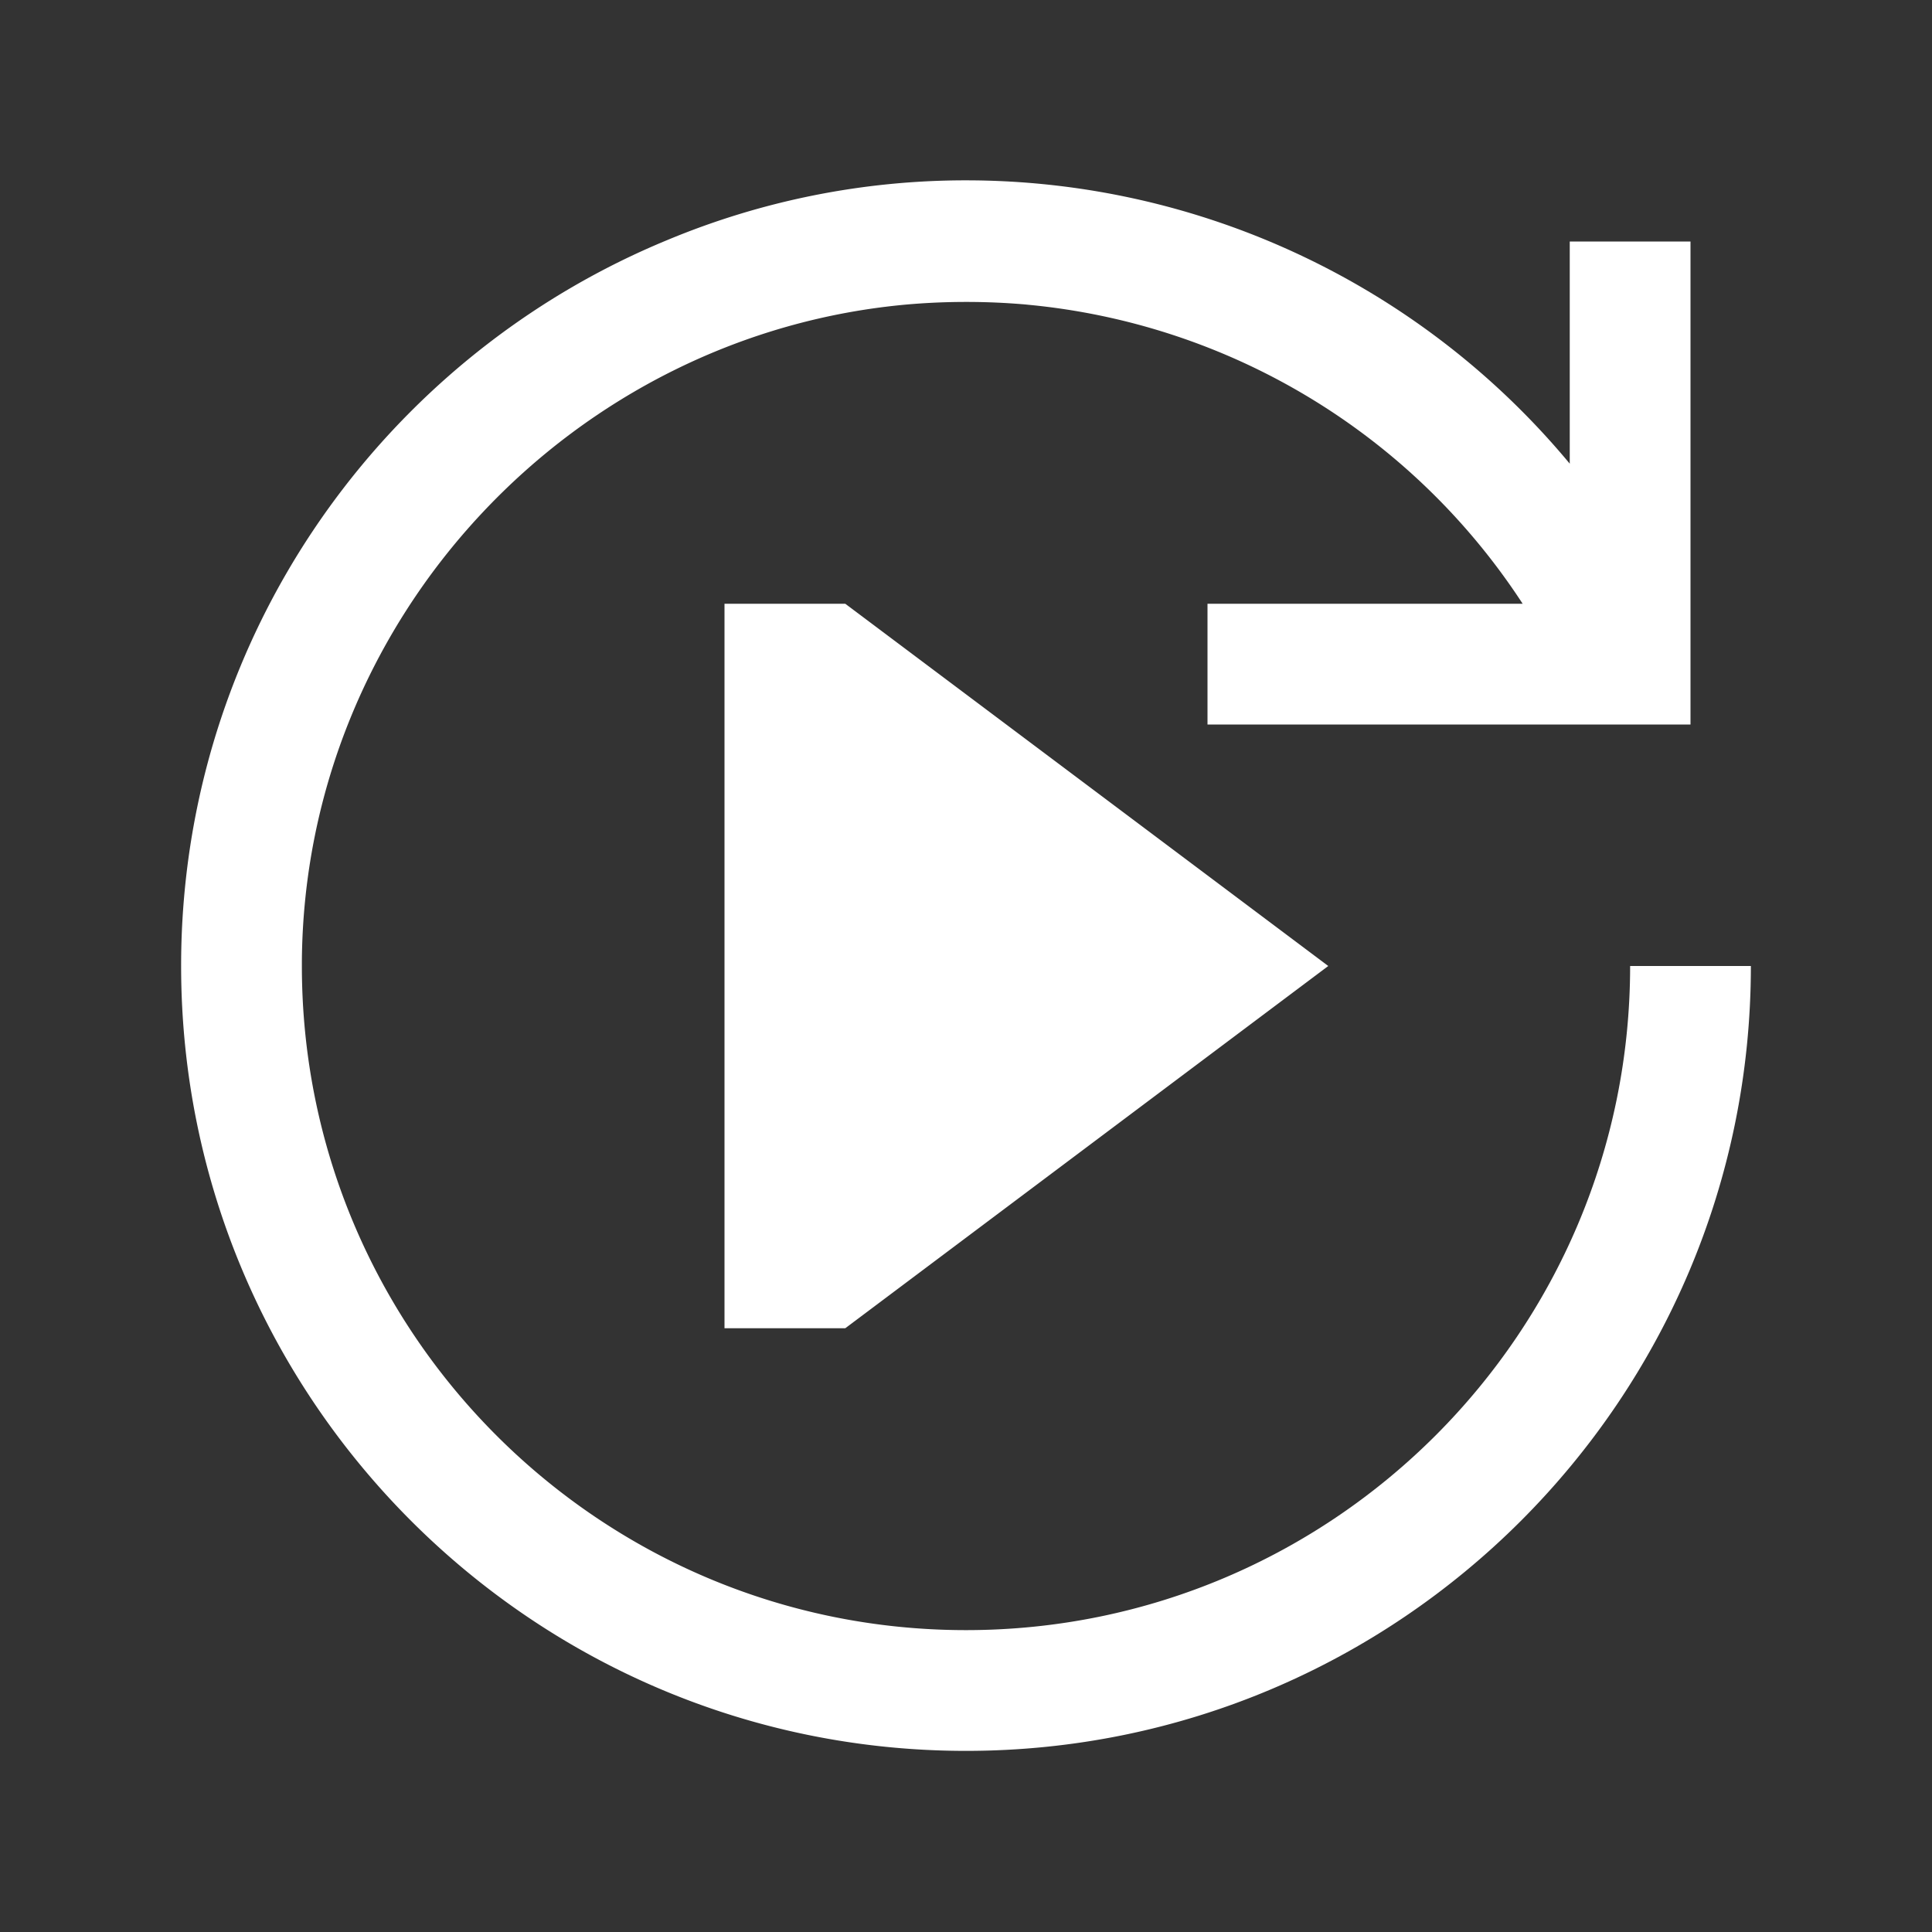 <svg xmlns="http://www.w3.org/2000/svg" xml:space="preserve" style="fill-rule:evenodd;clip-rule:evenodd;stroke-linejoin:round;stroke-miterlimit:2" viewBox="0 0 32 32"><rect x="0" y="0" width="32" height="32" fill="#333333" stroke="none"/><path fill="#ffffff" d="M3 15.987c0-.516.031-1.025.09-1.526.562-4.751 3.69-8.721 7.958-10.483A12.835 12.835 0 0 1 16 2.987c3.863 0 7.532 1.721 10 4.693V4h2v8h-8v-2h5.22a11.01 11.01 0 0 0-8.178-4.951l-.058-.006a11.422 11.422 0 0 0-1.899-.005C9.498 5.506 5.041 10.229 5 15.921V16c0 6.071 4.929 11 11 11s11-4.929 11-11h2c0 7.175-5.825 13-13 13S3 23.175 3 16v-.013Z"/><path fill="#ffffff" d="M12 10v12h2l8-6-8-6h-2Z"/></svg>